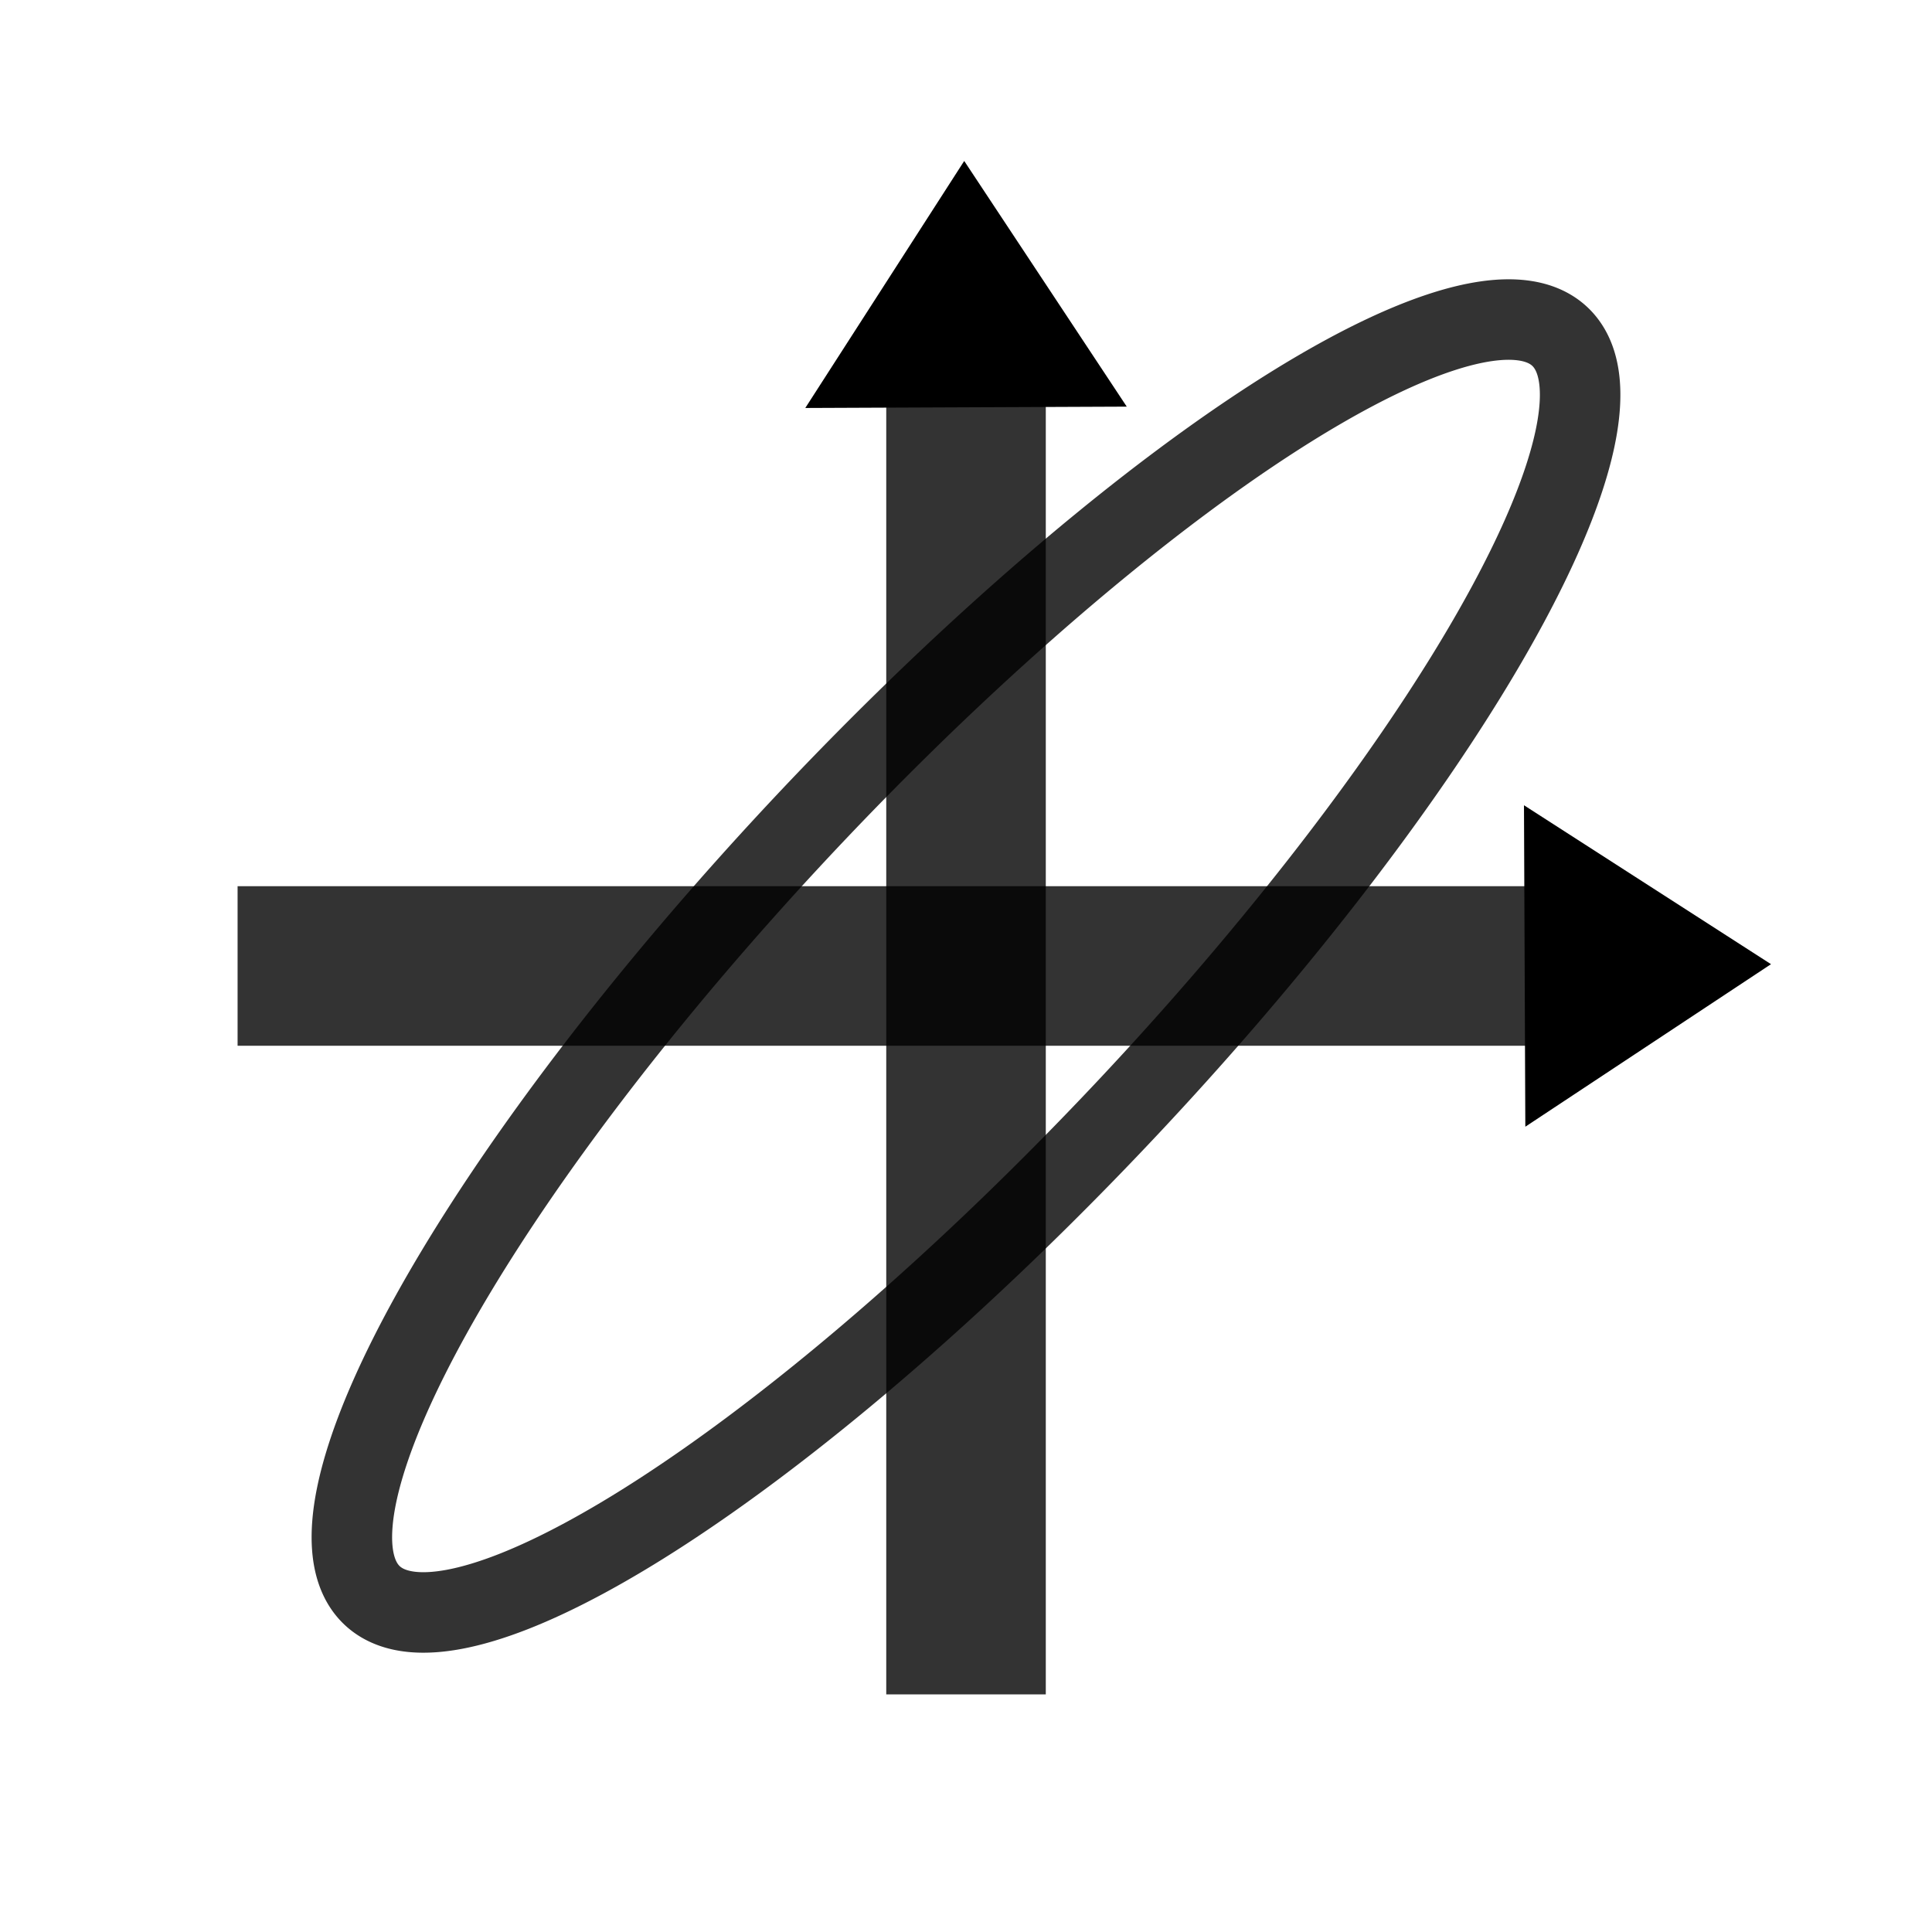 <?xml version="1.0" encoding="UTF-8" standalone="no"?>
<svg
   xmlns:dc="http://purl.org/dc/elements/1.1/"
   xmlns:cc="http://creativecommons.org/ns#"
   xmlns:rdf="http://www.w3.org/1999/02/22-rdf-syntax-ns#"
   xmlns:svg="http://www.w3.org/2000/svg"
   xmlns="http://www.w3.org/2000/svg"
   id="svg11300"
   height="48"
   width="48"
   version="1.1">
  <defs
     id="defs3" />
  <path
     style="fill:none;stroke:#000000;stroke-width:2;stroke-linecap:round;stroke-miterlimit:4;stroke-opacity:0.8;stroke-dasharray:none"
     id="path9646"
     d="M 30.336,24.95 A 5.338,21.5 43.338 1 1 17.664,23.05 5.338,21.5 43.338 1 1 30.336,24.95 z" />
  <g
     id="g3228-5"
     transform="matrix(1.02,0,0,0.932,0.972,2.285)">
    <path
       style="fill:none;stroke:#000000;stroke-width:3.886;stroke-linecap:butt;stroke-linejoin:miter;stroke-miterlimit:4;stroke-opacity:0.8;stroke-dasharray:none"
       id="path3032-9"
       d="m 22.577,8.34 c 0,34.376 0,34.376 0,34.376" />
    <path
       style="fill:#000000;fill-opacity:1;fill-rule:evenodd"
       id="path9994-5-6"
       d="M 22.533,1.839 18.662,8.424 26.492,8.388 22.533,1.839" />
  </g>
  <g
     id="g3228-1"
     transform="matrix(0,1.02,-0.932,0,45.714,0.971)">
    <path
       style="fill:none;stroke:#000000;stroke-width:3.886;stroke-linecap:butt;stroke-linejoin:miter;stroke-miterlimit:4;stroke-opacity:0.8;stroke-dasharray:none"
       id="path3032-1"
       d="m 22.577,8.34 c 0,34.376 0,34.376 0,34.376" />
    <path
       style="fill:#000000;fill-opacity:1;fill-rule:evenodd"
       id="path9994-5-0"
       d="M 22.533,1.839 18.662,8.424 26.492,8.388 22.533,1.839" />
  </g>
</svg>
